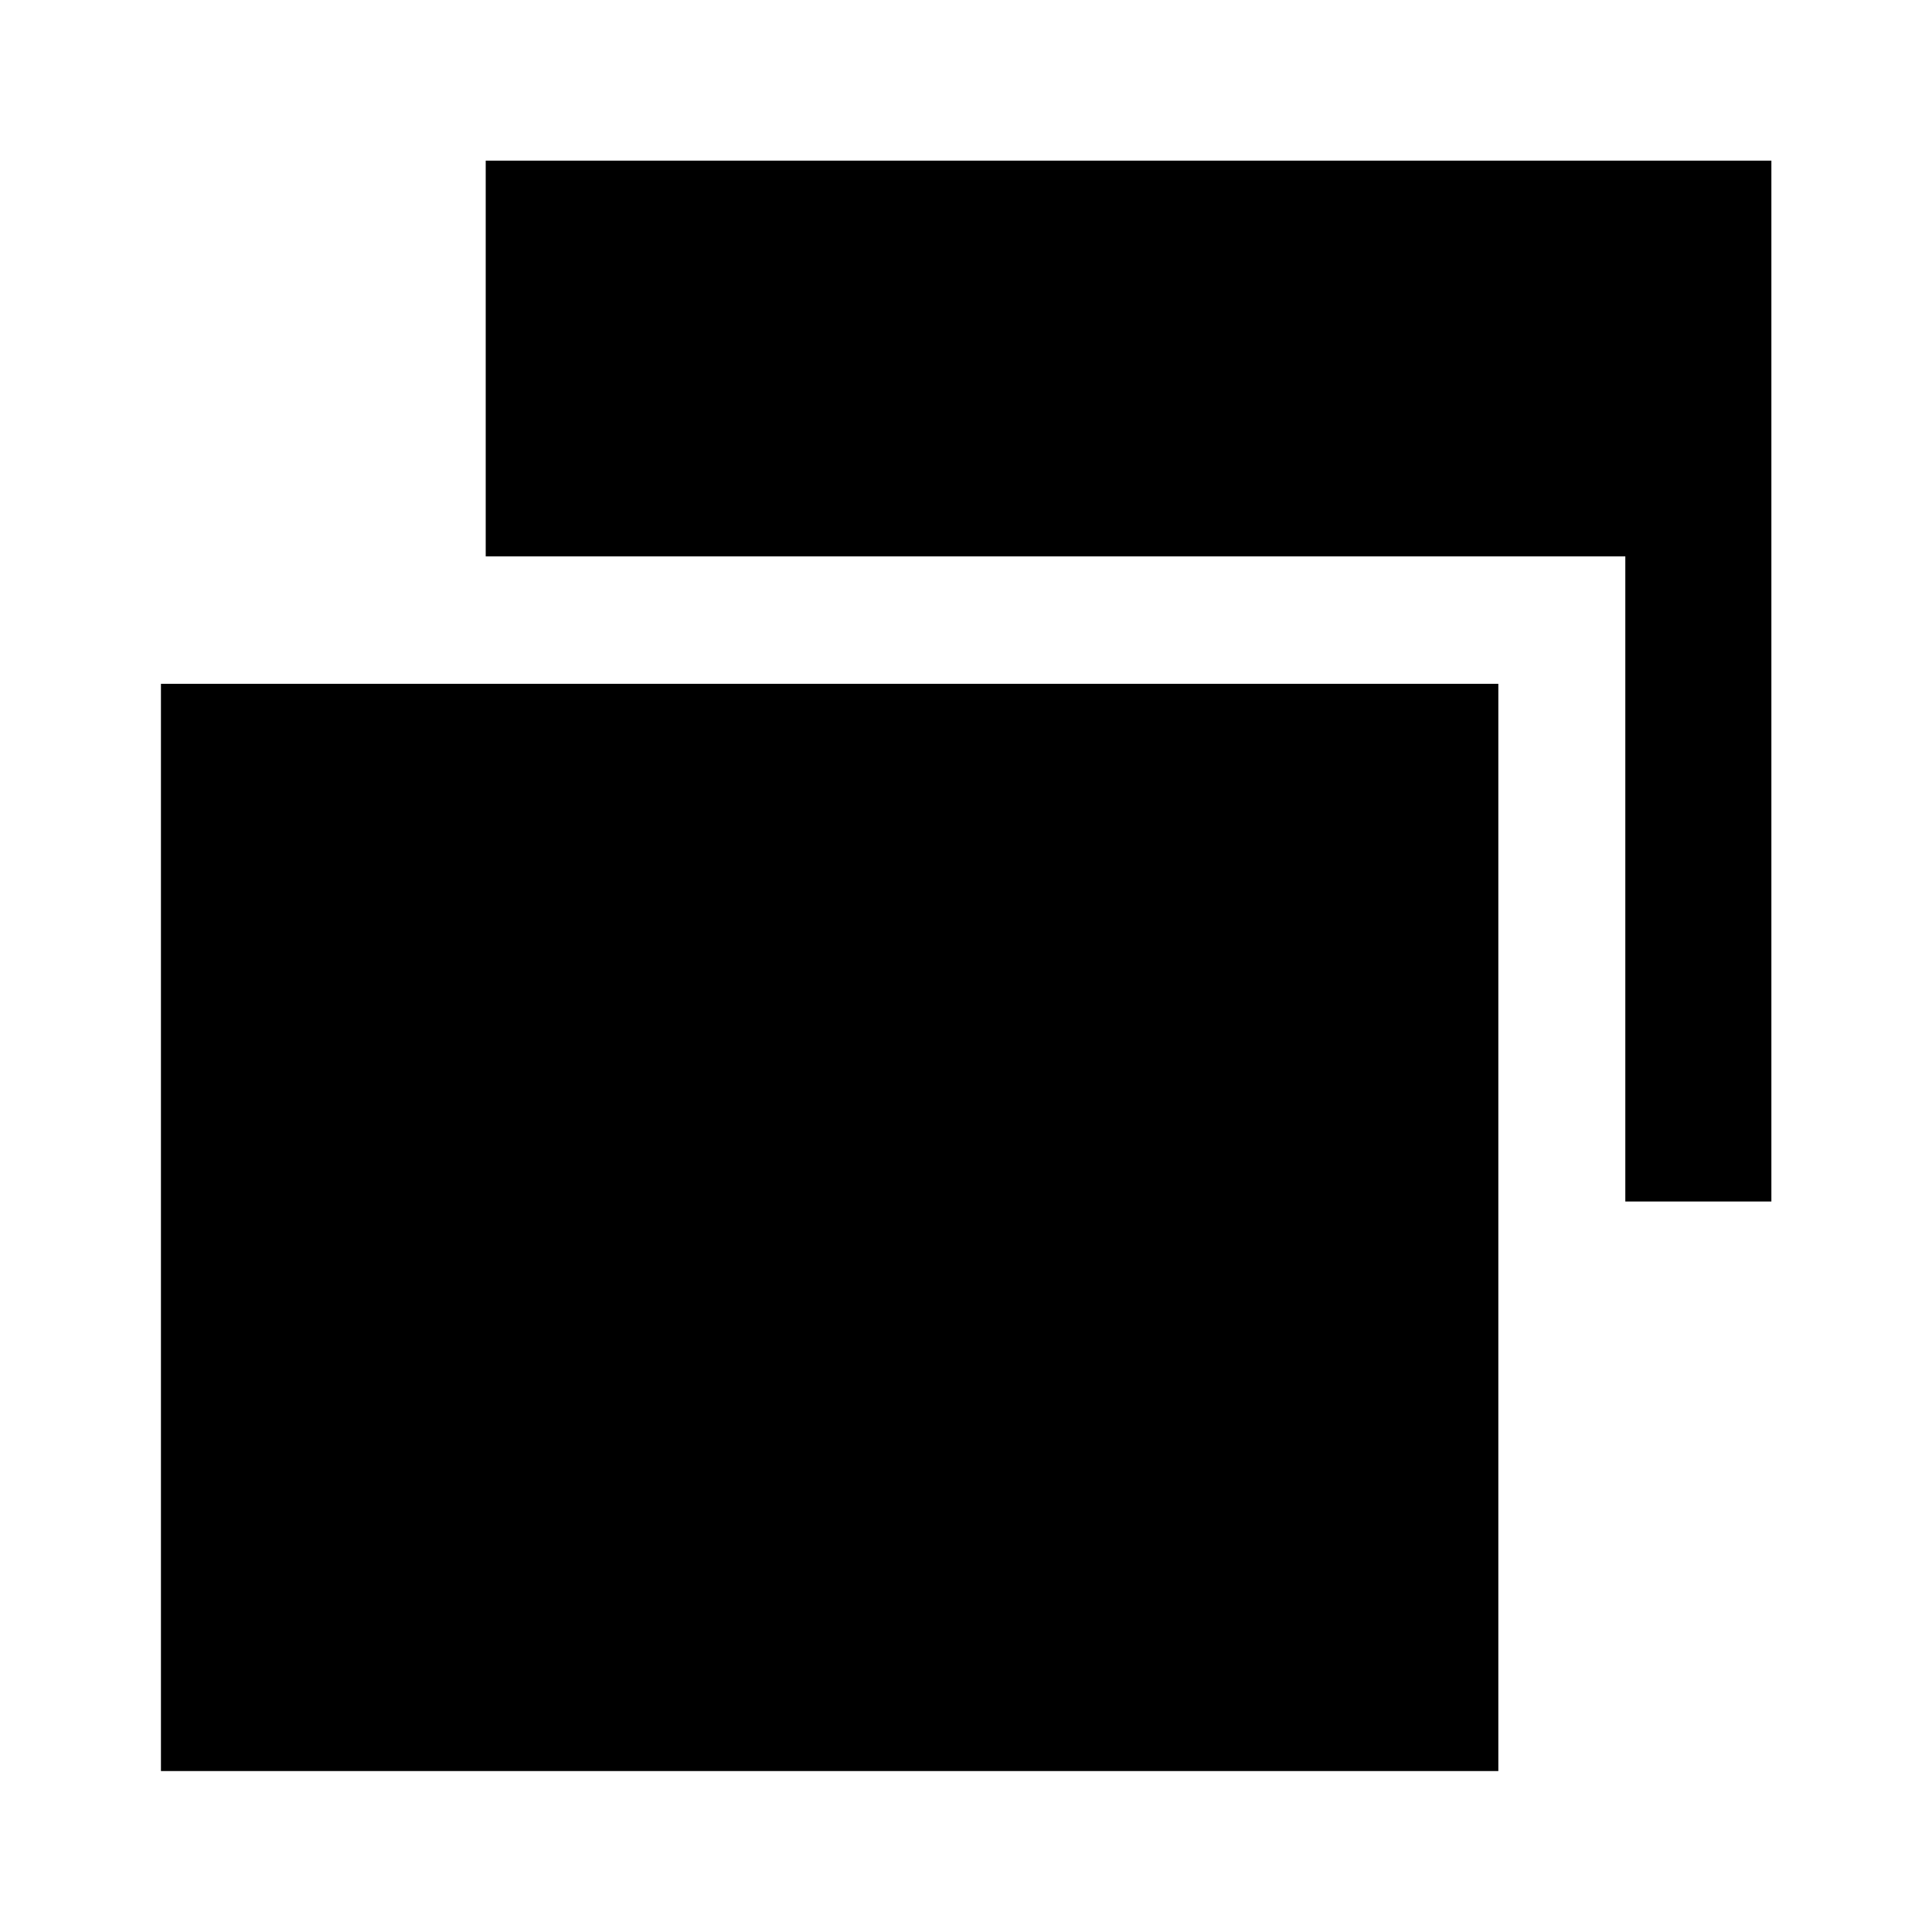 <svg xmlns="http://www.w3.org/2000/svg" height="40" viewBox="0 -960 960 960" width="40"><path d="M807.609-362.978v-320.573H241.348v-196.638h638.841v517.211h-72.58ZM79.971-79.971v-540.247h664.544v540.247H79.971Z"/></svg>